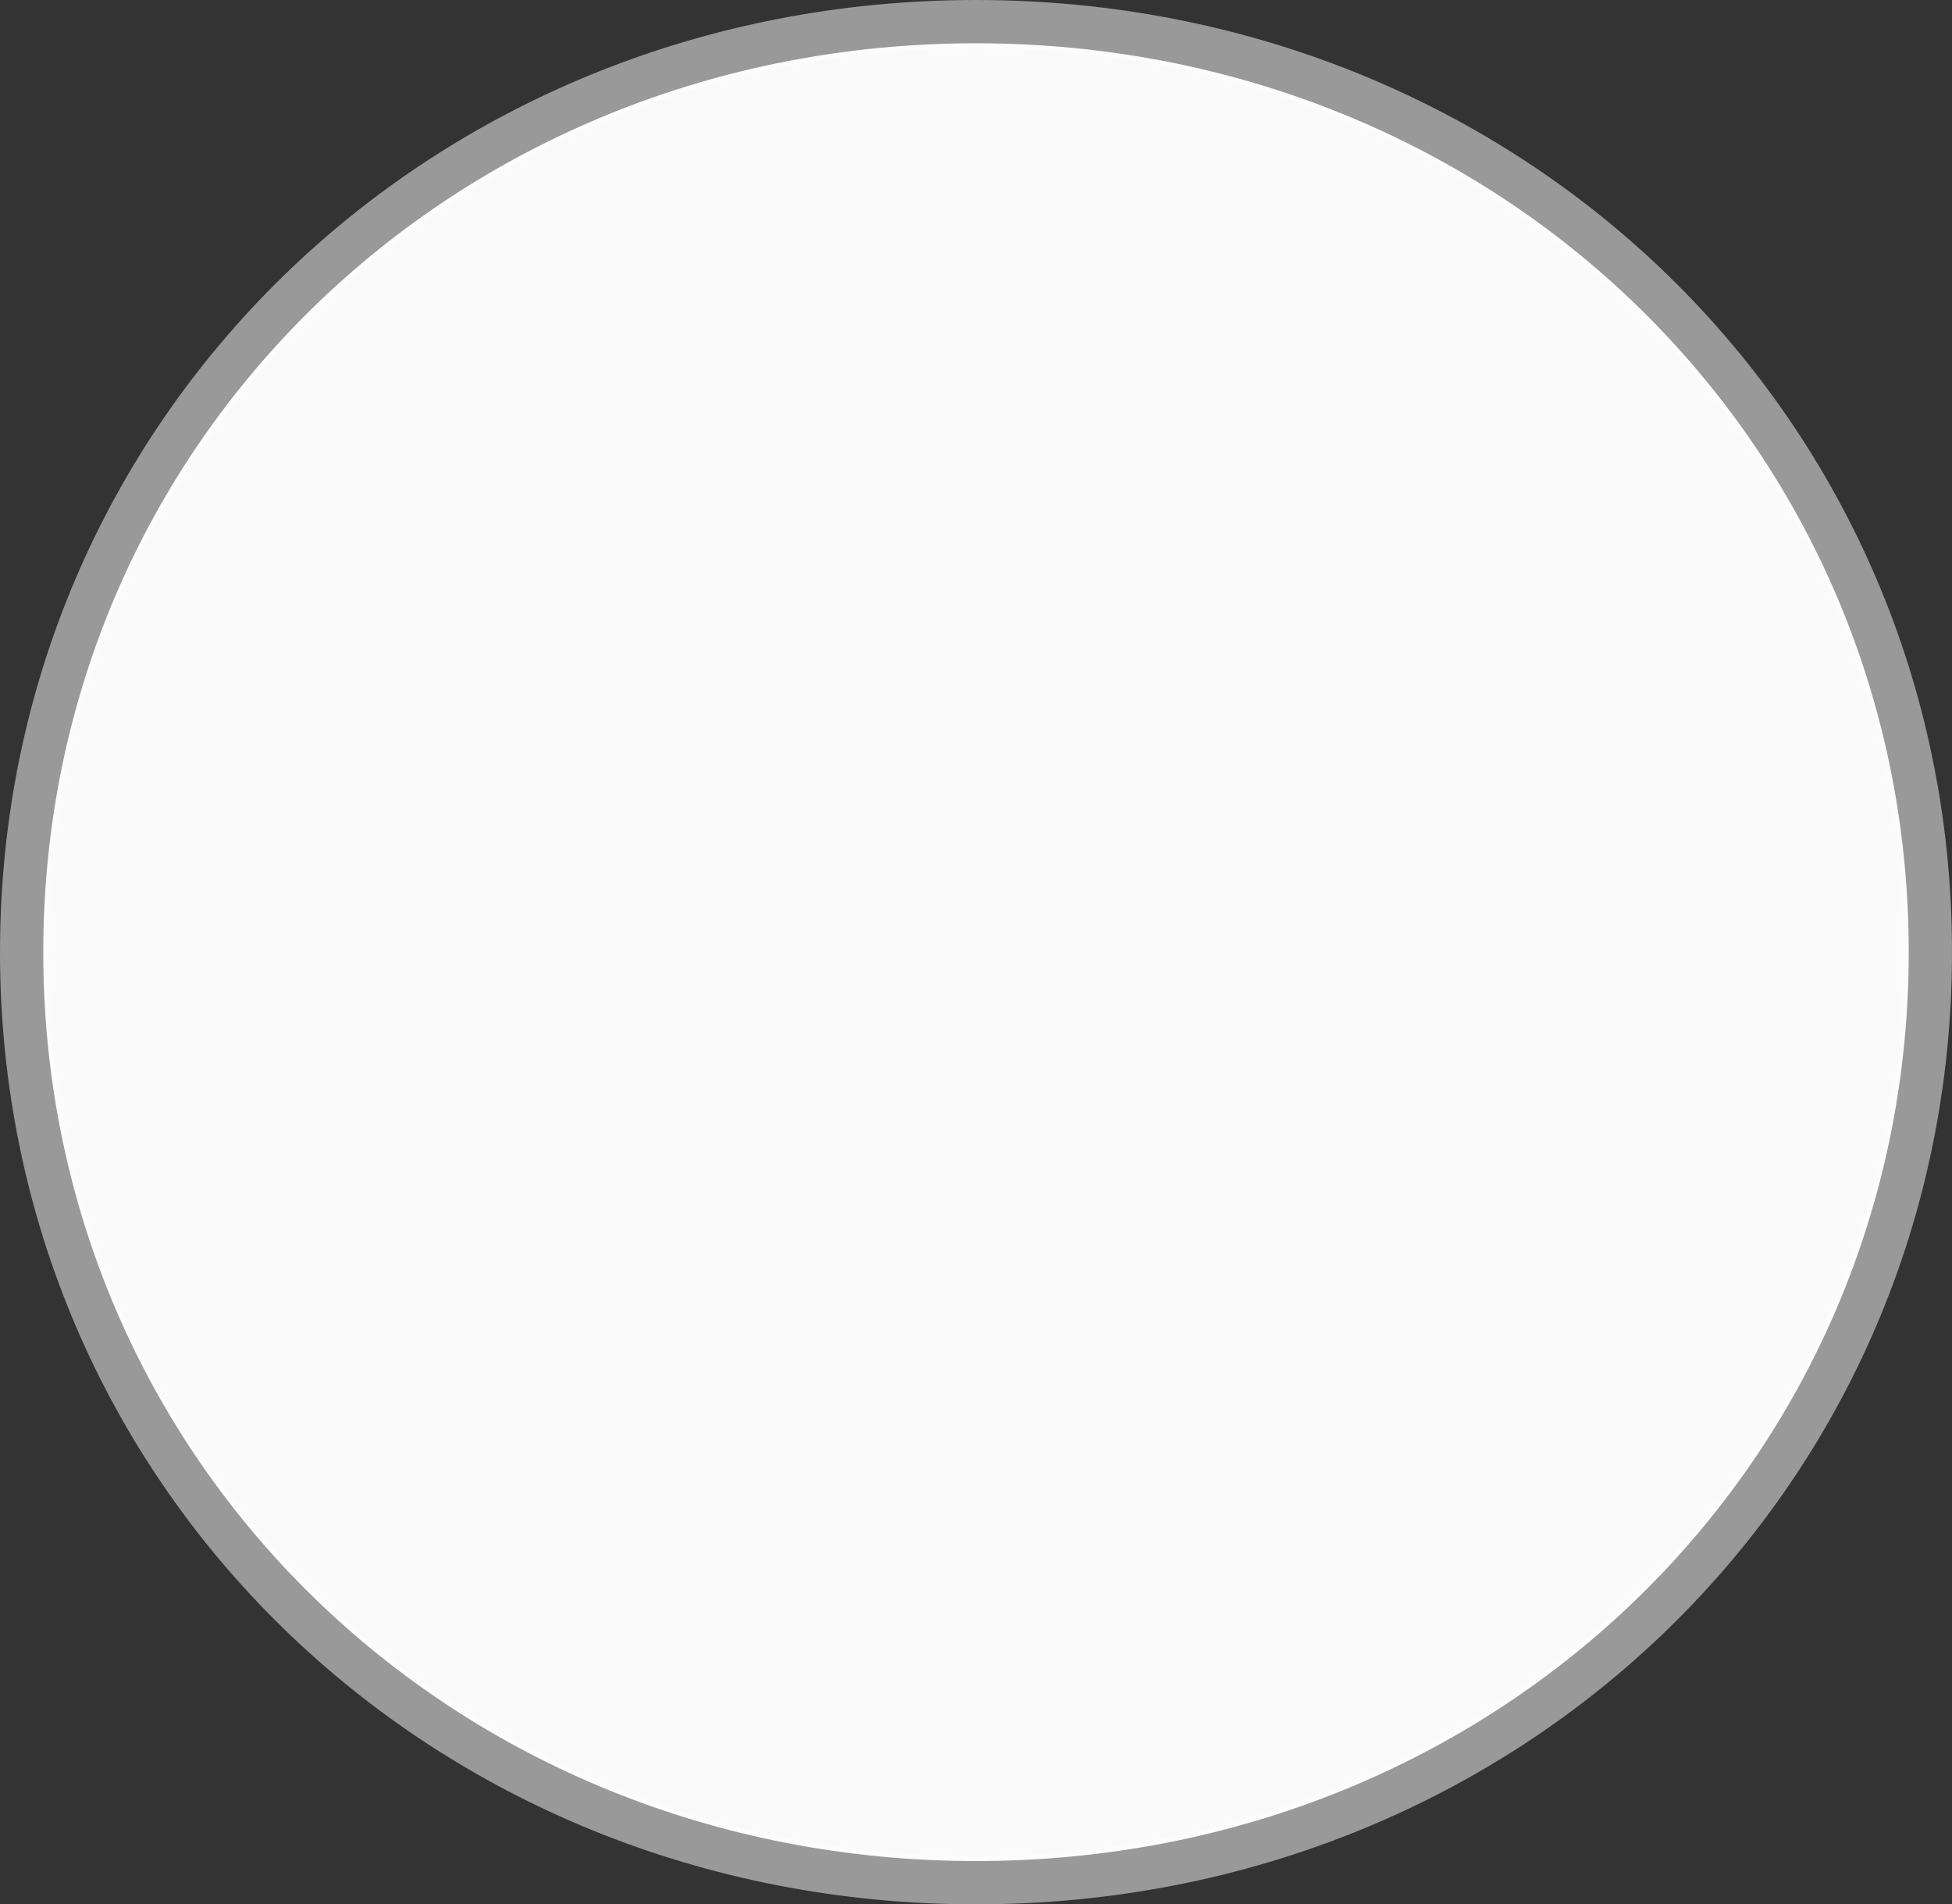 ﻿<?xml version="1.0" encoding="utf-8"?>
<svg version="1.1" xmlns:xlink="http://www.w3.org/1999/xlink" width="203px" height="198px" xmlns="http://www.w3.org/2000/svg">
  <rect width="100%" height="100%" fill="#333333" stroke="none"/>
  <g transform="matrix(1 0 0 1 -1281 -1068 )">
    <path d="M 1382.5 1072.5  C 1436.82 1072.5  1479.5 1114.08  1479.5 1167  C 1479.5 1219.92  1436.82 1261.5  1382.5 1261.5  C 1328.18 1261.5  1285.5 1219.92  1285.5 1167  C 1285.5 1114.08  1328.18 1072.5  1382.5 1072.5  Z " fill-rule="nonzero" fill="#fafafa" stroke="none" />
    <path d="M 1382.5 1070.5  C 1437.94 1070.5  1481.5 1112.96  1481.5 1167  C 1481.5 1221.04  1437.94 1263.5  1382.5 1263.5  C 1327.06 1263.5  1283.5 1221.04  1283.5 1167  C 1283.5 1112.96  1327.06 1070.5  1382.5 1070.5  Z " stroke-width="5" stroke="#ffffff" fill="none" stroke-opacity="0.498" />
  </g>
</svg>